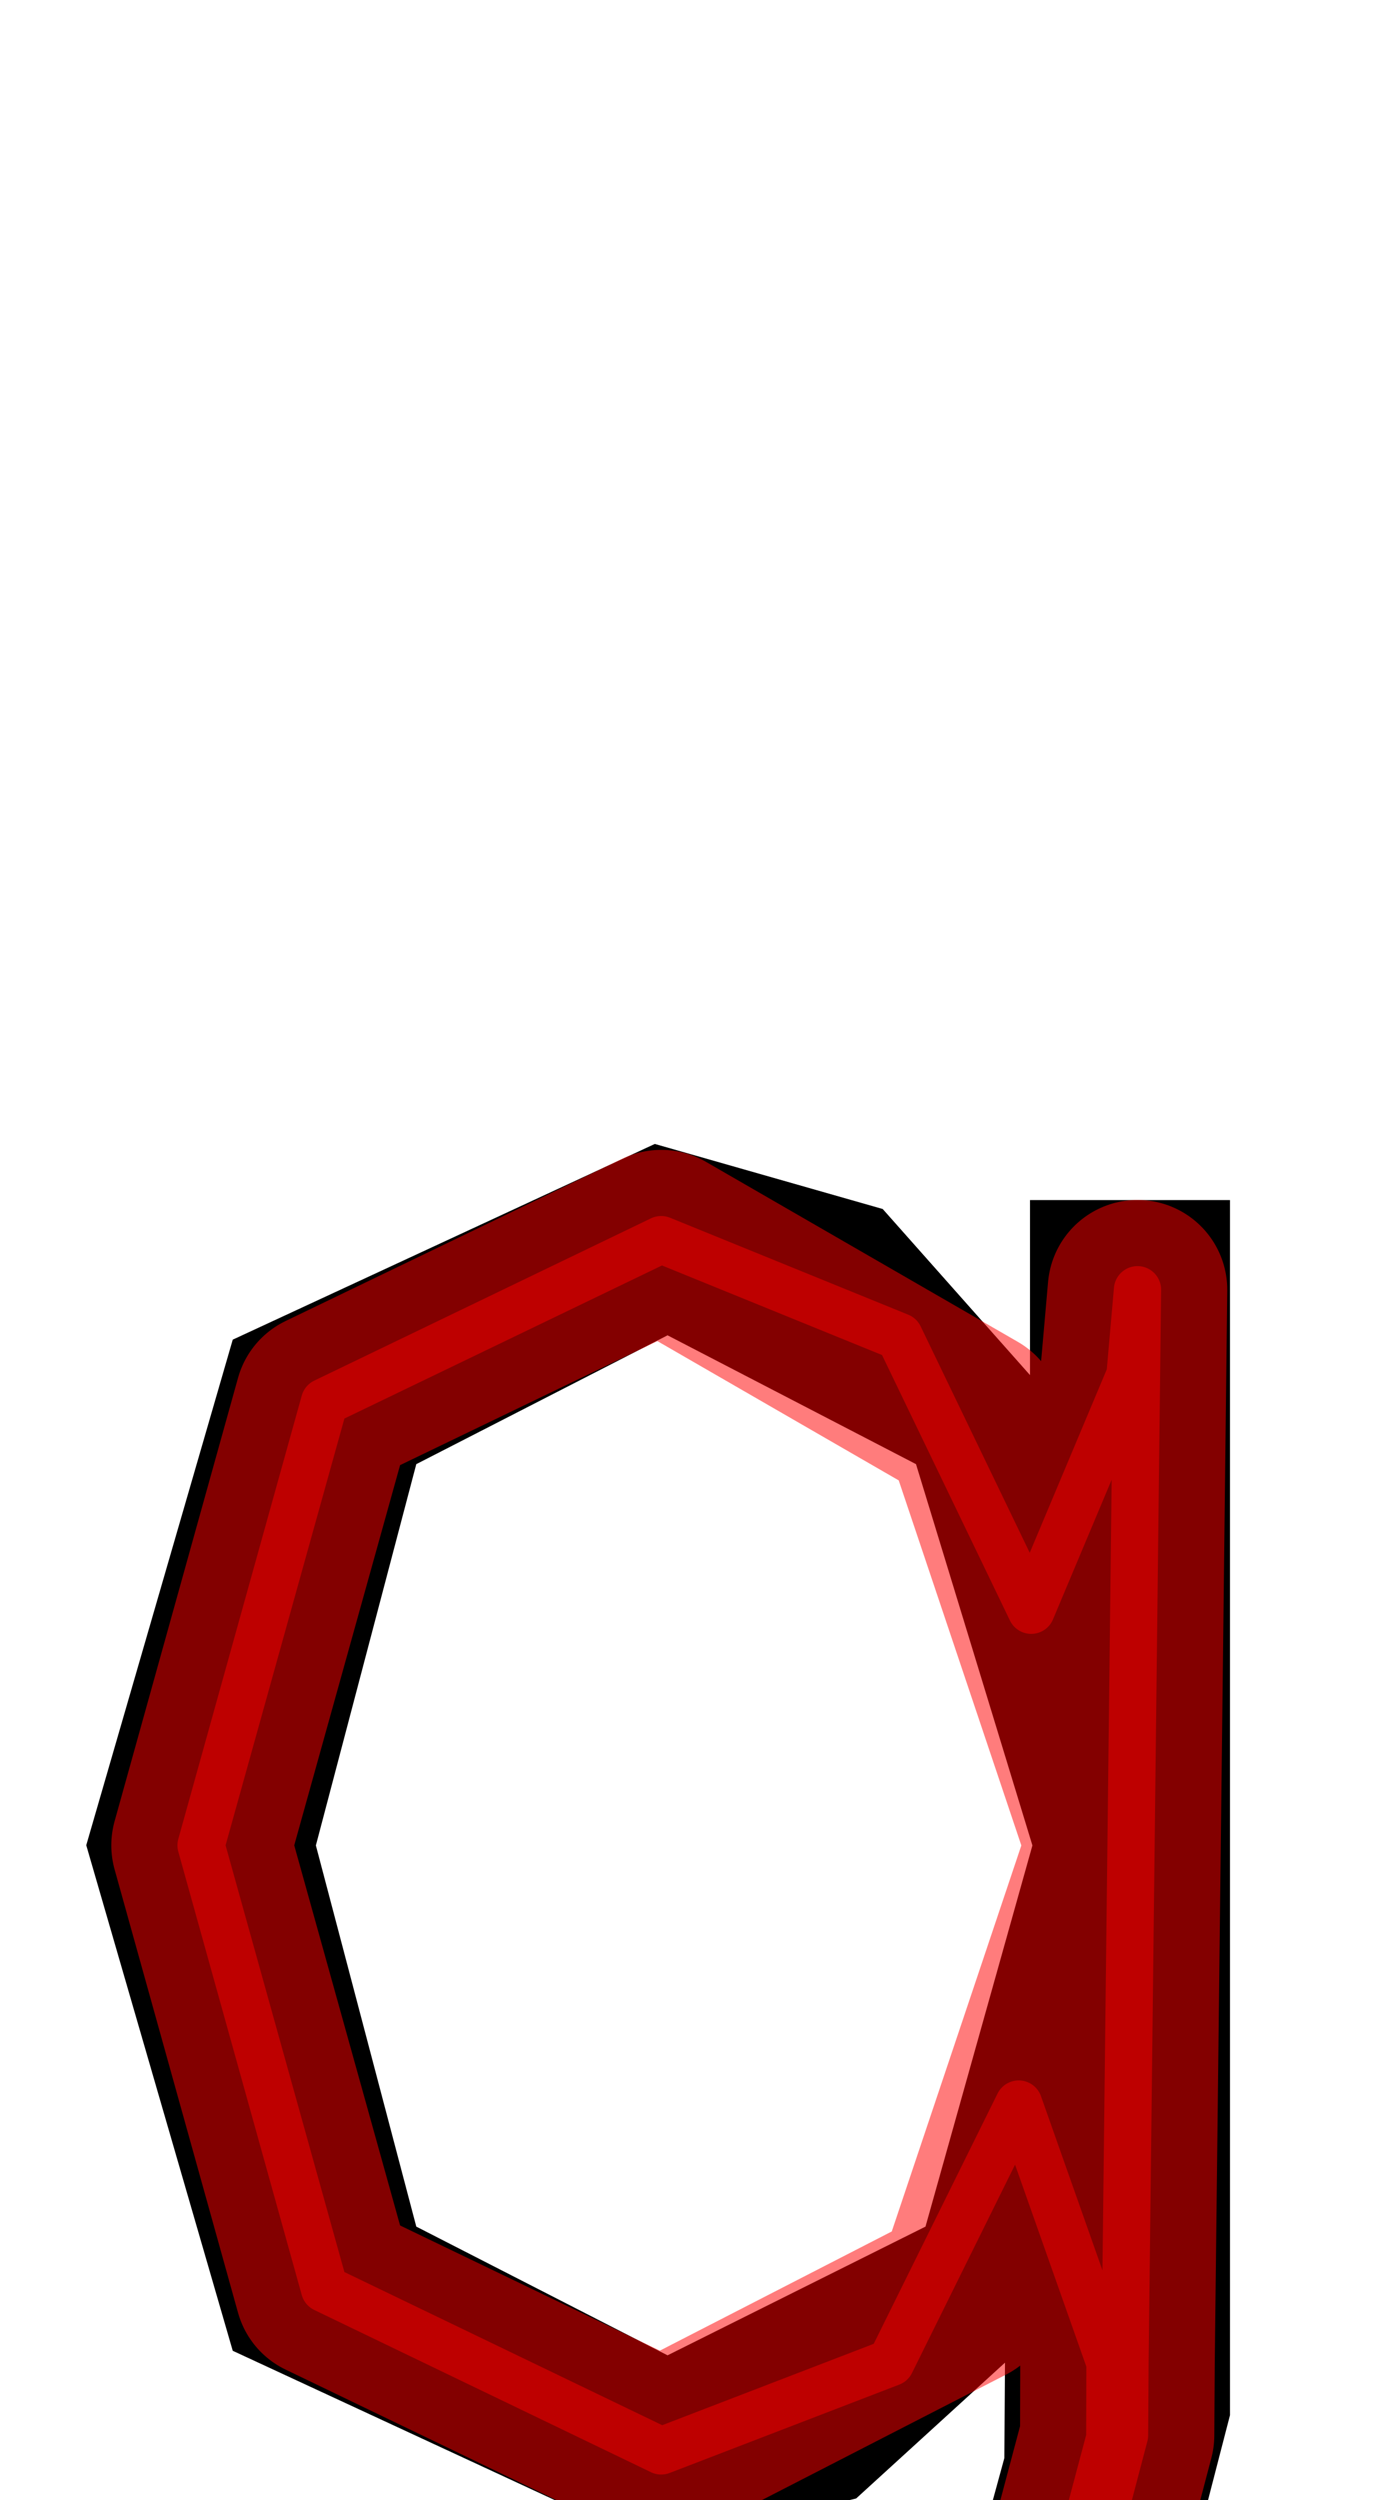 <?xml version="1.0" encoding="UTF-8" standalone="no"?>
<svg
   xmlns:dc="http://purl.org/dc/elements/1.1/"
   xmlns:cc="http://creativecommons.org/ns#"
   xmlns:rdf="http://www.w3.org/1999/02/22-rdf-syntax-ns#"
   xmlns:svg="http://www.w3.org/2000/svg"
   xmlns="http://www.w3.org/2000/svg"
   xmlns:sodipodi="http://sodipodi.sourceforge.net/DTD/sodipodi-0.dtd"
   xmlns:inkscape="http://www.inkscape.org/namespaces/inkscape"
   version="1.1"
   viewBox="0 -250 558 1000"
   id="svg6"
   sodipodi:docname="g-MNF_Path.svg"
   inkscape:version="0.92.5 (2060ec1f9f, 2020-04-08)">
  <defs
     id="defs10" />
  <sodipodi:namedview
     pagecolor="#ffffff"
     bordercolor="#666666"
     borderopacity="1"
     objecttolerance="10"
     gridtolerance="10"
     guidetolerance="10"
     inkscape:pageopacity="0"
     inkscape:pageshadow="2"
     inkscape:window-width="1920"
     inkscape:window-height="1016"
     id="namedview8"
     showgrid="false"
     inkscape:object-paths="false"
     inkscape:snap-midpoints="true"
     inkscape:zoom="0.70710678"
     inkscape:cx="33.859916"
     inkscape:cy="36.040517"
     inkscape:window-x="0"
     inkscape:window-y="0"
     inkscape:window-maximized="1"
     inkscape:current-layer="layer10"
     inkscape:snap-object-midpoints="true"
     inkscape:snap-intersection-paths="true"
     inkscape:snap-smooth-nodes="true"
     inkscape:object-nodes="true"
     inkscape:document-rotation="0" />
  <g
     inkscape:groupmode="layer"
     id="layer1"
     inkscape:label="base"
     sodipodi:insensitive="true"
     style="display:inline">
    <g
       transform="matrix(1,0,0,-1,0,750)"
       id="g4">
      <path
         style="fill:currentColor"
         inkscape:connector-curvature="0"
         d="m 260.9,-217.546 -140.532,42.856 -45.368,95.689 72,33 32.764,-70.516 83.262,-23.465 106.897,40.432 31.818,116.389 0.259,38.16 -59.554,-54.335 -80.526,-19.196 -168.822,78.279 -58.598,202.212 58.598,202.212 168.822,78.279 91.167,-26.025 58.913,-66.426 v 70 h 80 v -486 l -44.821,-173.385 z m 6.123,683.453 -100.506,-51.531 -40.165,-152.501 40.165,-152.459 100.506,-51.488 103.175,51.488 42.77,152.459 -46.565,152.501 z"
         id="path2" />
    </g>
  </g>
  <g
     inkscape:groupmode="layer"
     id="layer2"
     inkscape:label="skeleton"
     style="display:none"
     sodipodi:insensitive="true">
    <path
       style="fill:none;stroke:#000000;stroke-width:1px;stroke-linecap:butt;stroke-linejoin:miter;stroke-opacity:1"
       d="m 411.999,300 0.968,188.126"
       id="path842"
       inkscape:connector-curvature="0" />
    <path
       style="fill:none;stroke:#000000;stroke-width:1px;stroke-linecap:butt;stroke-linejoin:miter;stroke-opacity:1"
       d="M 353.086,233.574 366.403,335.624"
       id="path844"
       inkscape:connector-curvature="0" />
    <path
       style="fill:none;stroke:#000000;stroke-width:1px;stroke-linecap:butt;stroke-linejoin:miter;stroke-opacity:1"
       d="M 261.919,207.548 267.023,284.093"
       id="path846"
       inkscape:connector-curvature="0" />
    <path
       style="fill:none;stroke:#000000;stroke-width:1px;stroke-linecap:butt;stroke-linejoin:miter;stroke-opacity:1"
       d="M 93.097,285.828 166.517,335.624"
       id="path848"
       inkscape:connector-curvature="0" />
    <path
       style="fill:none;stroke:#000000;stroke-width:1px;stroke-linecap:butt;stroke-linejoin:miter;stroke-opacity:1"
       d="M 126.352,488.125 34.5,488.04"
       id="path850"
       inkscape:connector-curvature="0" />
    <path
       style="fill:none;stroke:#000000;stroke-width:1px;stroke-linecap:butt;stroke-linejoin:miter;stroke-opacity:1"
       d="M 166.517,640.584 93.097,690.252"
       id="path852"
       inkscape:connector-curvature="0" />
    <path
       style="fill:none;stroke:#000000;stroke-width:1px;stroke-linecap:butt;stroke-linejoin:miter;stroke-opacity:1"
       d="m 267.023,692.072 -5.104,76.459"
       id="path854"
       inkscape:connector-curvature="0" />
    <path
       style="fill:none;stroke:#000000;stroke-width:1px;stroke-linecap:butt;stroke-linejoin:miter;stroke-opacity:1"
       d="M 342.446,749.335 370.198,640.584"
       id="path856"
       inkscape:connector-curvature="0" />
    <path
       style="fill:none;stroke:#000000;stroke-width:1px;stroke-linecap:butt;stroke-linejoin:miter;stroke-opacity:1"
       d="M 412.967,488.125 401.999,695"
       id="path858"
       inkscape:connector-curvature="0" />
    <path
       style="fill:none;stroke:#000000;stroke-width:1px;stroke-linecap:butt;stroke-linejoin:miter;stroke-opacity:1"
       d="m 401.741,733.16 90.259,-17.16"
       id="path860"
       inkscape:connector-curvature="0" />
    <path
       style="fill:none;stroke:#000000;stroke-width:1px;stroke-linecap:butt;stroke-linejoin:miter;stroke-opacity:1"
       d="M 447.178,889.385 369.922,849.549"
       id="path862"
       inkscape:connector-curvature="0" />
    <path
       style="fill:none;stroke:#000000;stroke-width:1px;stroke-linecap:butt;stroke-linejoin:miter;stroke-opacity:1"
       d="M 263.025,889.981 260.9,967.546"
       id="path864"
       inkscape:connector-curvature="0" />
    <path
       style="fill:none;stroke:#000000;stroke-width:1px;stroke-linecap:butt;stroke-linejoin:miter;stroke-opacity:1"
       d="m 120.368,924.69 59.395,-58.174"
       id="path866"
       inkscape:connector-curvature="0" />
    <path
       style="fill:none;stroke:#000000;stroke-width:1px;stroke-linecap:butt;stroke-linejoin:miter;stroke-opacity:1"
       d="m 411.999,300 h 80"
       id="path868"
       inkscape:connector-curvature="0" />
    <path
       style="fill:none;stroke:#000000;stroke-width:1px;stroke-linecap:butt;stroke-linejoin:miter;stroke-opacity:1"
       d="m 401.999,695 h 90"
       id="path870"
       inkscape:connector-curvature="0" />
    <circle
       style="opacity:0.507;vector-effect:none;fill:none;fill-opacity:1;stroke:#fe0000;stroke-width:71.811;stroke-linecap:round;stroke-linejoin:round;stroke-miterlimit:4;stroke-dasharray:none;stroke-dashoffset:0;stroke-opacity:1"
       id="path4919"
       cx="451.999"
       cy="300"
       r="3" />
    <circle
       style="display:inline;opacity:0.507;vector-effect:none;fill:none;fill-opacity:1;stroke:#fe0000;stroke-width:71.811;stroke-linecap:round;stroke-linejoin:round;stroke-miterlimit:4;stroke-dasharray:none;stroke-dashoffset:0;stroke-opacity:1"
       id="path4919-0"
       cx="446.999"
       cy="695"
       r="3" />
    <circle
       style="display:inline;opacity:0.507;vector-effect:none;fill:none;fill-opacity:1;stroke:#fe0000;stroke-width:71.811;stroke-linecap:round;stroke-linejoin:round;stroke-miterlimit:4;stroke-dasharray:none;stroke-dashoffset:0;stroke-opacity:1"
       id="path4919-6"
       cx="446.87"
       cy="724.58"
       r="3" />
    <circle
       style="display:inline;opacity:0.507;vector-effect:none;fill:none;fill-opacity:1;stroke:#fe0000;stroke-width:71.811;stroke-linecap:round;stroke-linejoin:round;stroke-miterlimit:4;stroke-dasharray:none;stroke-dashoffset:0;stroke-opacity:1"
       id="path4919-2"
       cx="408.55"
       cy="869.467"
       r="3" />
    <circle
       style="display:inline;opacity:0.507;vector-effect:none;fill:none;fill-opacity:1;stroke:#fe0000;stroke-width:71.811;stroke-linecap:round;stroke-linejoin:round;stroke-miterlimit:4;stroke-dasharray:none;stroke-dashoffset:0;stroke-opacity:1"
       id="path4919-61"
       cx="261.963"
       cy="928.763"
       r="3" />
    <circle
       style="display:inline;opacity:0.507;vector-effect:none;fill:none;fill-opacity:1;stroke:#fe0000;stroke-width:71.811;stroke-linecap:round;stroke-linejoin:round;stroke-miterlimit:4;stroke-dasharray:none;stroke-dashoffset:0;stroke-opacity:1"
       id="path4919-8"
       cx="150.066"
       cy="895.603"
       r="3" />
    <path
       style="fill:none;stroke:#000000;stroke-width:0.996px;stroke-linecap:butt;stroke-linejoin:miter;stroke-opacity:1"
       d="M 90.413,861.509 162.158,828.625"
       id="path925"
       inkscape:connector-curvature="0" />
    <circle
       style="display:inline;opacity:0.5;vector-effect:none;fill:#000000;fill-opacity:1;stroke:none;stroke-width:35.905;stroke-linecap:round;stroke-linejoin:round;stroke-miterlimit:4;stroke-dasharray:none;stroke-dashoffset:0;stroke-opacity:1"
       id="path927"
       cx="449.41"
       cy="488.125"
       r="3" />
    <path
       style="fill:none;stroke:#000000;stroke-width:1px;stroke-linecap:butt;stroke-linejoin:miter;stroke-opacity:1"
       d="M 401.999,695 370.198,640.584"
       id="path2909"
       inkscape:connector-curvature="0" />
    <path
       style="fill:none;stroke:#000000;stroke-width:1px;stroke-linecap:butt;stroke-linejoin:miter;stroke-opacity:1"
       d="m 366.403,335.624 45.596,-35.625"
       id="path2911"
       inkscape:connector-curvature="0" />
    <path
       style="fill:none;stroke:#000000;stroke-width:1px;stroke-linecap:butt;stroke-linejoin:miter;stroke-opacity:1"
       d="m 412.967,488.125 h 79.032"
       id="path865"
       inkscape:connector-curvature="0" />
  </g>
  <g
     inkscape:groupmode="layer"
     id="layer10"
     inkscape:label="structure"
     style="display:inline;opacity:0.92"
     sodipodi:insensitive="true">
    <path
       style="display:inline;opacity:0.513;fill:none;fill-opacity:1;stroke:#ff0000;stroke-width:18.898;stroke-linecap:round;stroke-linejoin:round;stroke-miterlimit:4;stroke-dasharray:none;stroke-opacity:1"
       d="m 443.999,695 -36.516,-103.437 -51.162,103.397 -91.851,35.342 -134.664,-64.884 -49.381,-177.335 49.381,-177.357 134.664,-64.905 95.273,38.778 52.739,109.463 39.516,-94.063 3,-34.141 -5,429.141 -0.182,29.02 -38.601,146.822 -149.336,60.92 -113.958,-34.06 -21.637,-52.635 25.923,48.436 109.836,32.261 143.839,-57.673 38.039,-142.952 z"
       id="path873-7"
       inkscape:connector-curvature="0"
       sodipodi:nodetypes="ccccccccccccccccccccccc" />
  </g>
  <g
     inkscape:groupmode="layer"
     id="layer11"
     inkscape:label="optique"
     style="display:inline"
     sodipodi:insensitive="true">
    <path
       style="display:inline;opacity:0.513;fill:none;fill-opacity:1;stroke:#ff0000;stroke-width:71.811;stroke-linecap:round;stroke-linejoin:round;stroke-miterlimit:4;stroke-dasharray:none;stroke-opacity:1"
       d="m 443.999,695 2.41,-206.874 -60.311,179.667 -121.628,62.51 -134.664,-64.884 -49.381,-177.335 49.381,-177.357 134.664,-64.905 124.73,71.991 57.209,170.313 5.59,-188.126 3,-34.141 -5,429.141 -0.182,29.02 -38.601,146.822 -149.336,60.92 -113.958,-34.06 -21.637,-52.635 25.923,48.436 109.836,32.261 143.839,-57.673 38.039,-142.952 z"
       id="path873-7-6"
       inkscape:connector-curvature="0"
       sodipodi:nodetypes="ccccccccccccccccccccccc" />
  </g>
</svg>
